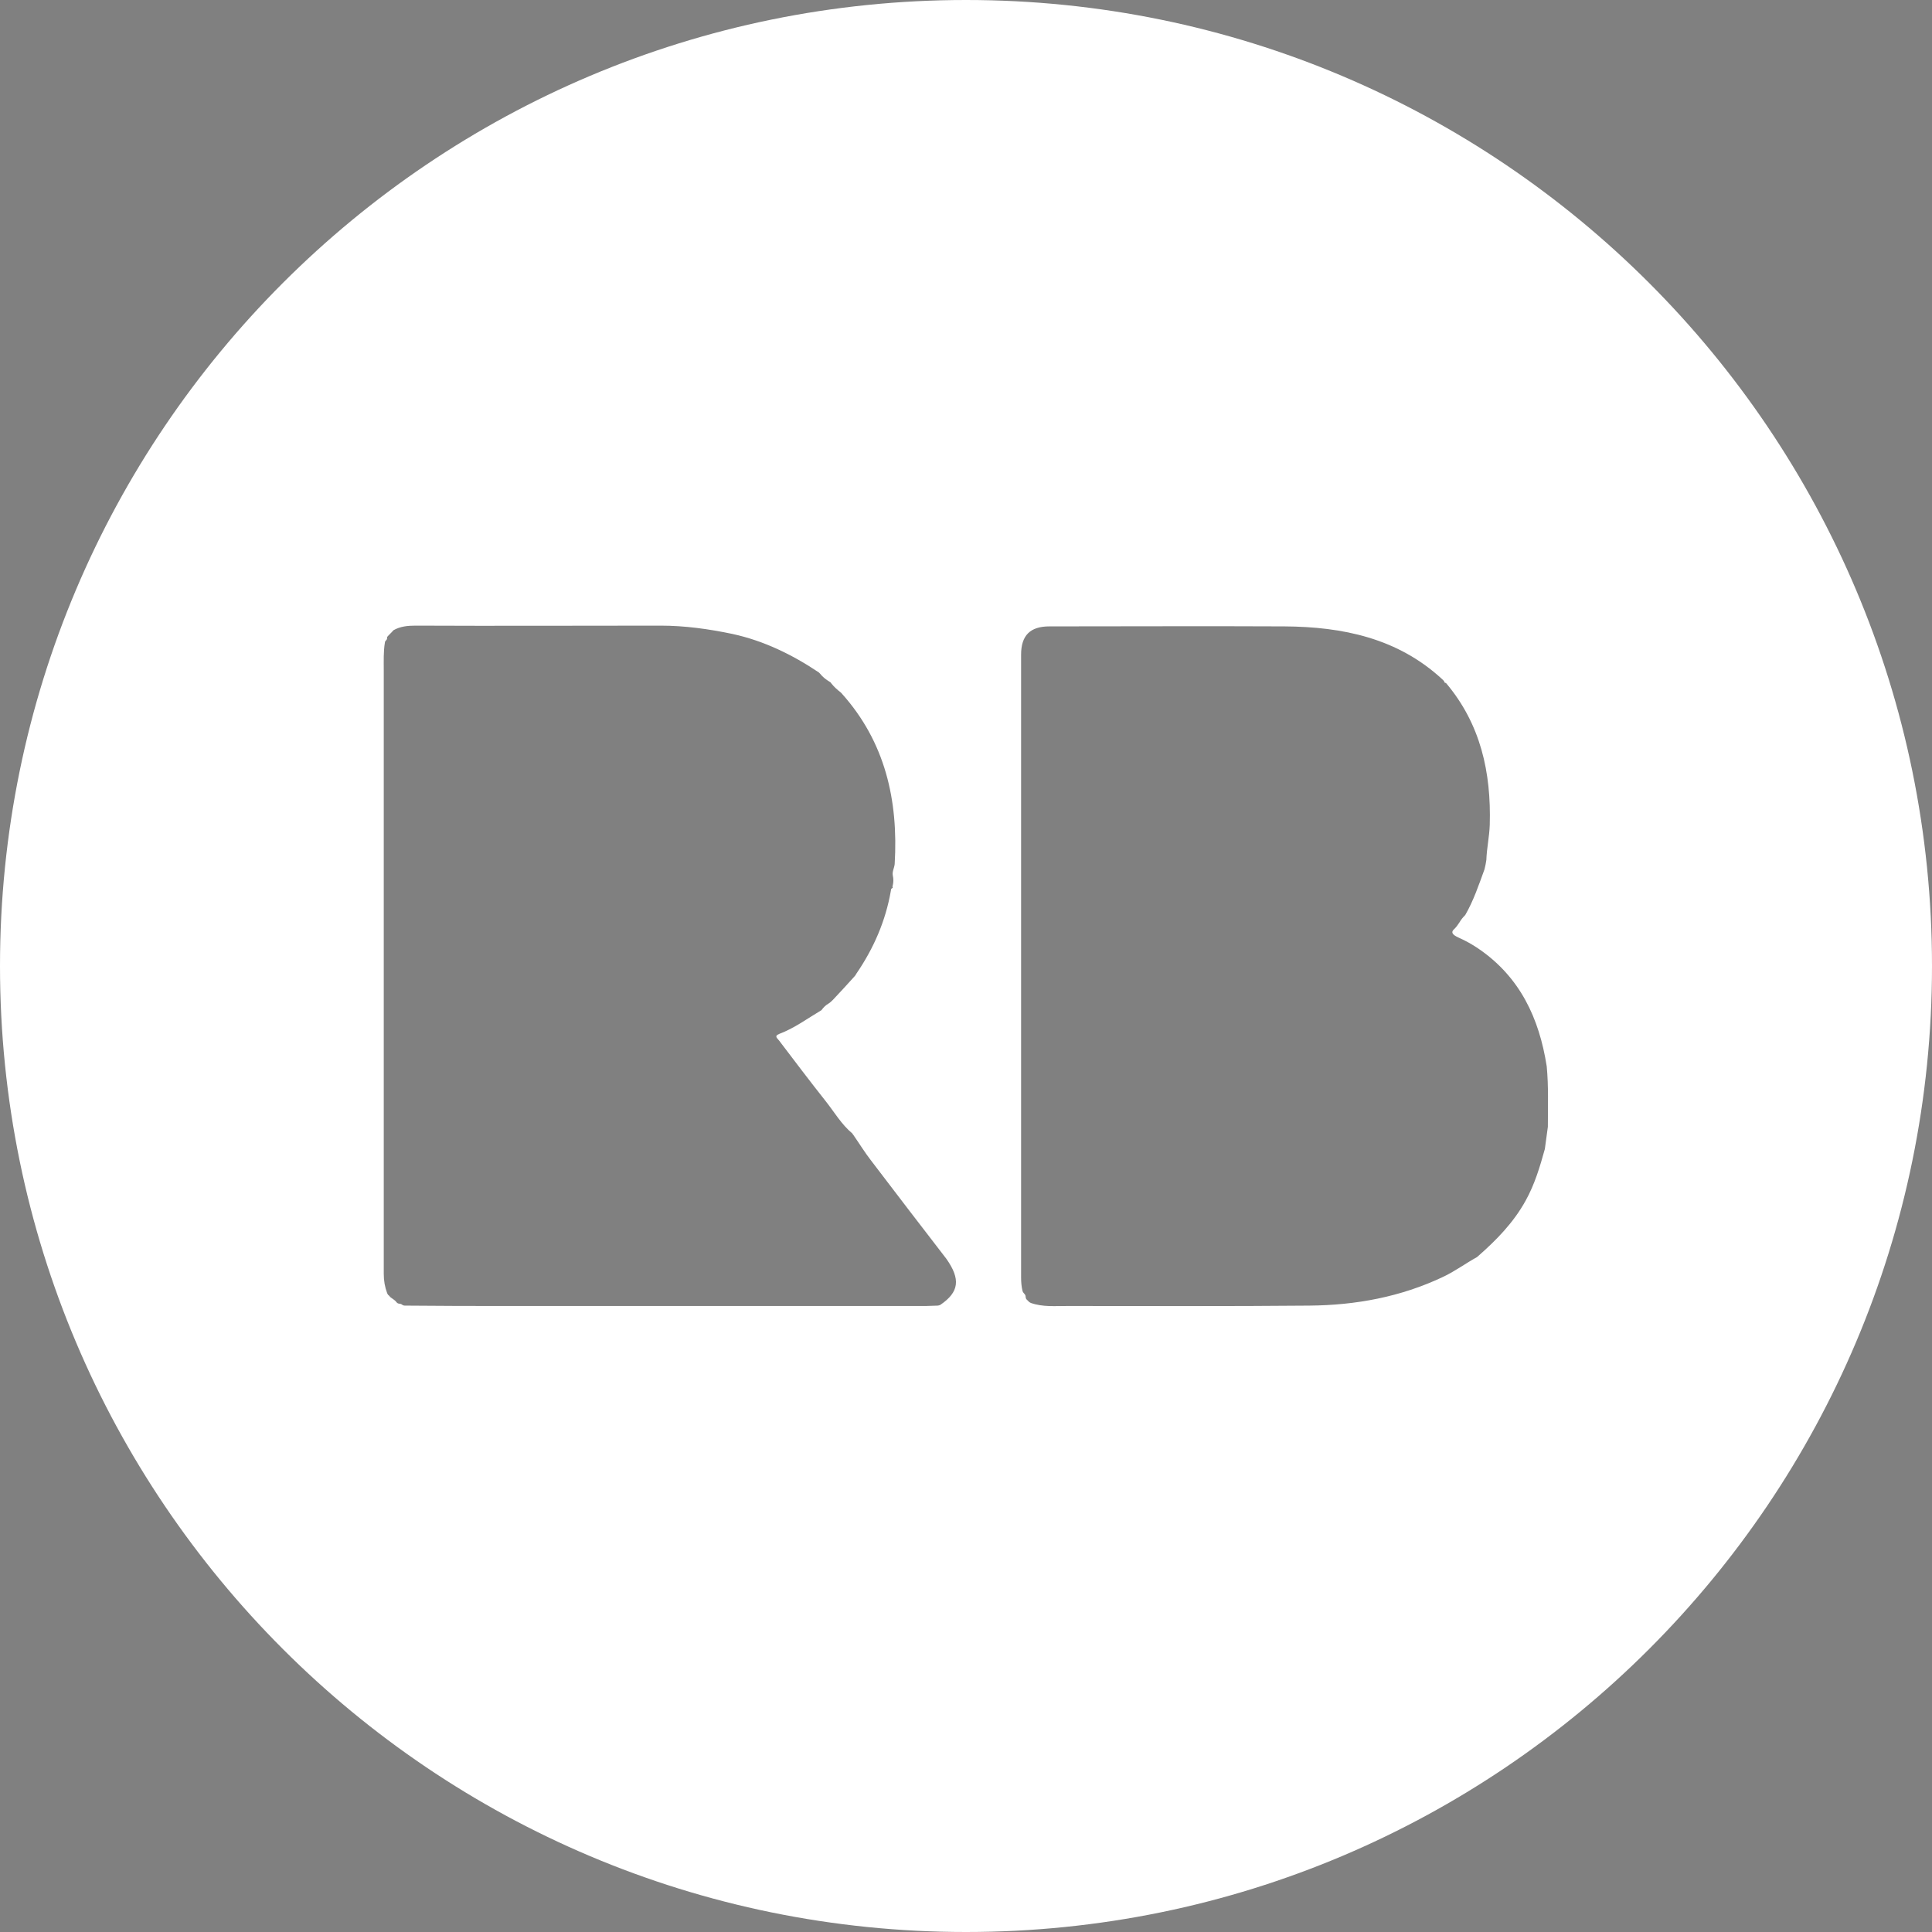 <?xml version="1.0" encoding="utf-8"?>
<!-- Generator: Adobe Illustrator 21.1.0, SVG Export Plug-In . SVG Version: 6.00 Build 0)  -->
<svg version="1.1" id="Слой_1" xmlns="http://www.w3.org/2000/svg" xmlns:xlink="http://www.w3.org/1999/xlink" x="0px" y="0px"
	 width="512px" height="512px" viewBox="0 0 512 512" style="enable-background:new 0 0 512 512;" xml:space="preserve">
<rect x="0" y="0" width="512" height="512" fill="#808080" stroke="none"/>
<style type="text/css">
	.st0{fill:#FFFFFF;}
	.st1{opacity:0.1;enable-background:new    ;}
</style>
<path class="st0" d="M0,256L0,256c0,141.4,114.6,256,256,256l0,0c141.4,0,256-114.6,256-256l0,0C512,114.6,397.4,0,256,0l0,0
	C114.6,0,0,114.6,0,256z M249.2,345.8c-0.2,0.1-0.5,0.2-0.7,0.2c-1,0-2,0.1-3.1,0.1c-36.7,0-73.4,0-110.1,0c-9.3,0-18.6,0-28-0.1
	c-0.3,0-0.6-0.1-0.8-0.3c-0.2-0.1-0.4-0.2-0.6-0.2c-0.4,0-0.7-0.2-0.9-0.5c-0.4-0.5-1-0.8-1.5-1.2l-0.1-0.1
	c-0.2-0.2-0.3-0.4-0.5-0.5c-0.1-0.1-0.2-0.3-0.3-0.5c-0.6-1.6-0.9-3.3-0.9-5.1c0-53.3,0-106.6,0-159.9c0-2.5-0.1-5,0.3-7.4
	c0-0.3,0.2-0.5,0.4-0.7c0.2-0.2,0.2-0.5,0.2-0.8l0,0c0.5-0.6,1.1-1.1,1.6-1.7l0.1-0.1c1.8-1,3.7-1.2,5.8-1.2c21.7,0.1,43.3,0,65,0
	c6.4,0,12.8,0.9,19,2.2c8.3,1.8,15.9,5.5,22.9,10.2c0.1,0.1,0.2,0.2,0.3,0.3c0.7,0.9,1.6,1.6,2.6,2.2c0.2,0.1,0.3,0.2,0.4,0.4
	c0.7,0.9,1.6,1.7,2.5,2.4l0.2,0.2c11.6,12.9,15.1,28.4,14.1,45.3c-0.1,1-0.7,2-0.5,3c0.2,0.9,0.2,1.7,0,2.6c-0.1,0.2-0.1,0.5,0,0.7
	c-0.4,0.1-0.5,0.4-0.5,0.7c-1.4,8.1-4.6,15.4-9.2,22.1l0,0c-0.1,0.2-0.2,0.4-0.4,0.6l0,0c-1.9,2.1-3.8,4.2-5.7,6.2
	c-0.4,0.4-0.8,0.8-1.3,1.1c-0.7,0.4-1.3,1-1.8,1.7l0,0c-3.7,2.2-7.2,4.8-11.2,6.3c-1.5,0.6-0.4,1.2,0,1.8c4.1,5.4,8.1,10.7,12.3,16
	c2.3,2.9,4.2,6.2,7.1,8.6c0,0.1,0.1,0.2,0.2,0.3c1.6,2.3,3,4.6,4.7,6.8c6.6,8.7,13.3,17.4,20,26.1
	C254.6,339,254.2,342.4,249.2,345.8z M410.2,298.6c-0.2,1.6-0.6,4.3-0.8,5.9c-1.3,4.7-2.7,9.4-5.1,13.7c-3.2,5.8-7.7,10.4-12.6,14.7
	c-0.1,0.1-0.2,0.1-0.2,0.2c-3.1,1.7-5.9,3.8-9.1,5.3c-11.2,5.3-23.1,7.5-35.4,7.6c-21.4,0.2-42.7,0.1-64.1,0.1
	c-3.3,0-6.6,0.3-9.7-0.8c-0.2-0.1-0.4-0.2-0.5-0.3c-0.2-0.2-0.3-0.3-0.5-0.5c-0.3-0.2-0.4-0.6-0.4-0.9s-0.2-0.6-0.4-0.8
	c-0.2-0.2-0.3-0.4-0.4-0.6c-0.3-1.2-0.4-2.4-0.4-3.7c0-55,0-110,0-165c0-5.1,2.4-7.5,7.5-7.5c20.8,0,41.6-0.1,62.3,0
	c15.4,0.1,30,3.1,41.8,14l0.5,0.5l0,0c0,0.3,0.2,0.5,0.5,0.5c9.2,10.9,12,23.7,11.6,37.6c-0.1,3.1-0.8,6.2-0.9,9.3
	c-0.1,0.7-0.3,1.8-0.5,2.5c-1.5,4.1-2.9,8.3-5.1,12.1l0,0c-0.6,0.6-1.1,1.2-1.5,1.9c-0.4,0.6-0.8,1.2-1.3,1.7
	c-1.1,0.9-0.7,1.6,1.1,2.4c1.8,0.8,3.6,1.8,5.2,2.9c11,7.5,16.1,18.4,18.1,31.2C410.4,287.9,410.2,293.2,410.2,298.6z"/>
<path class="st1" d="M219.7,207.4"/>
</svg>
